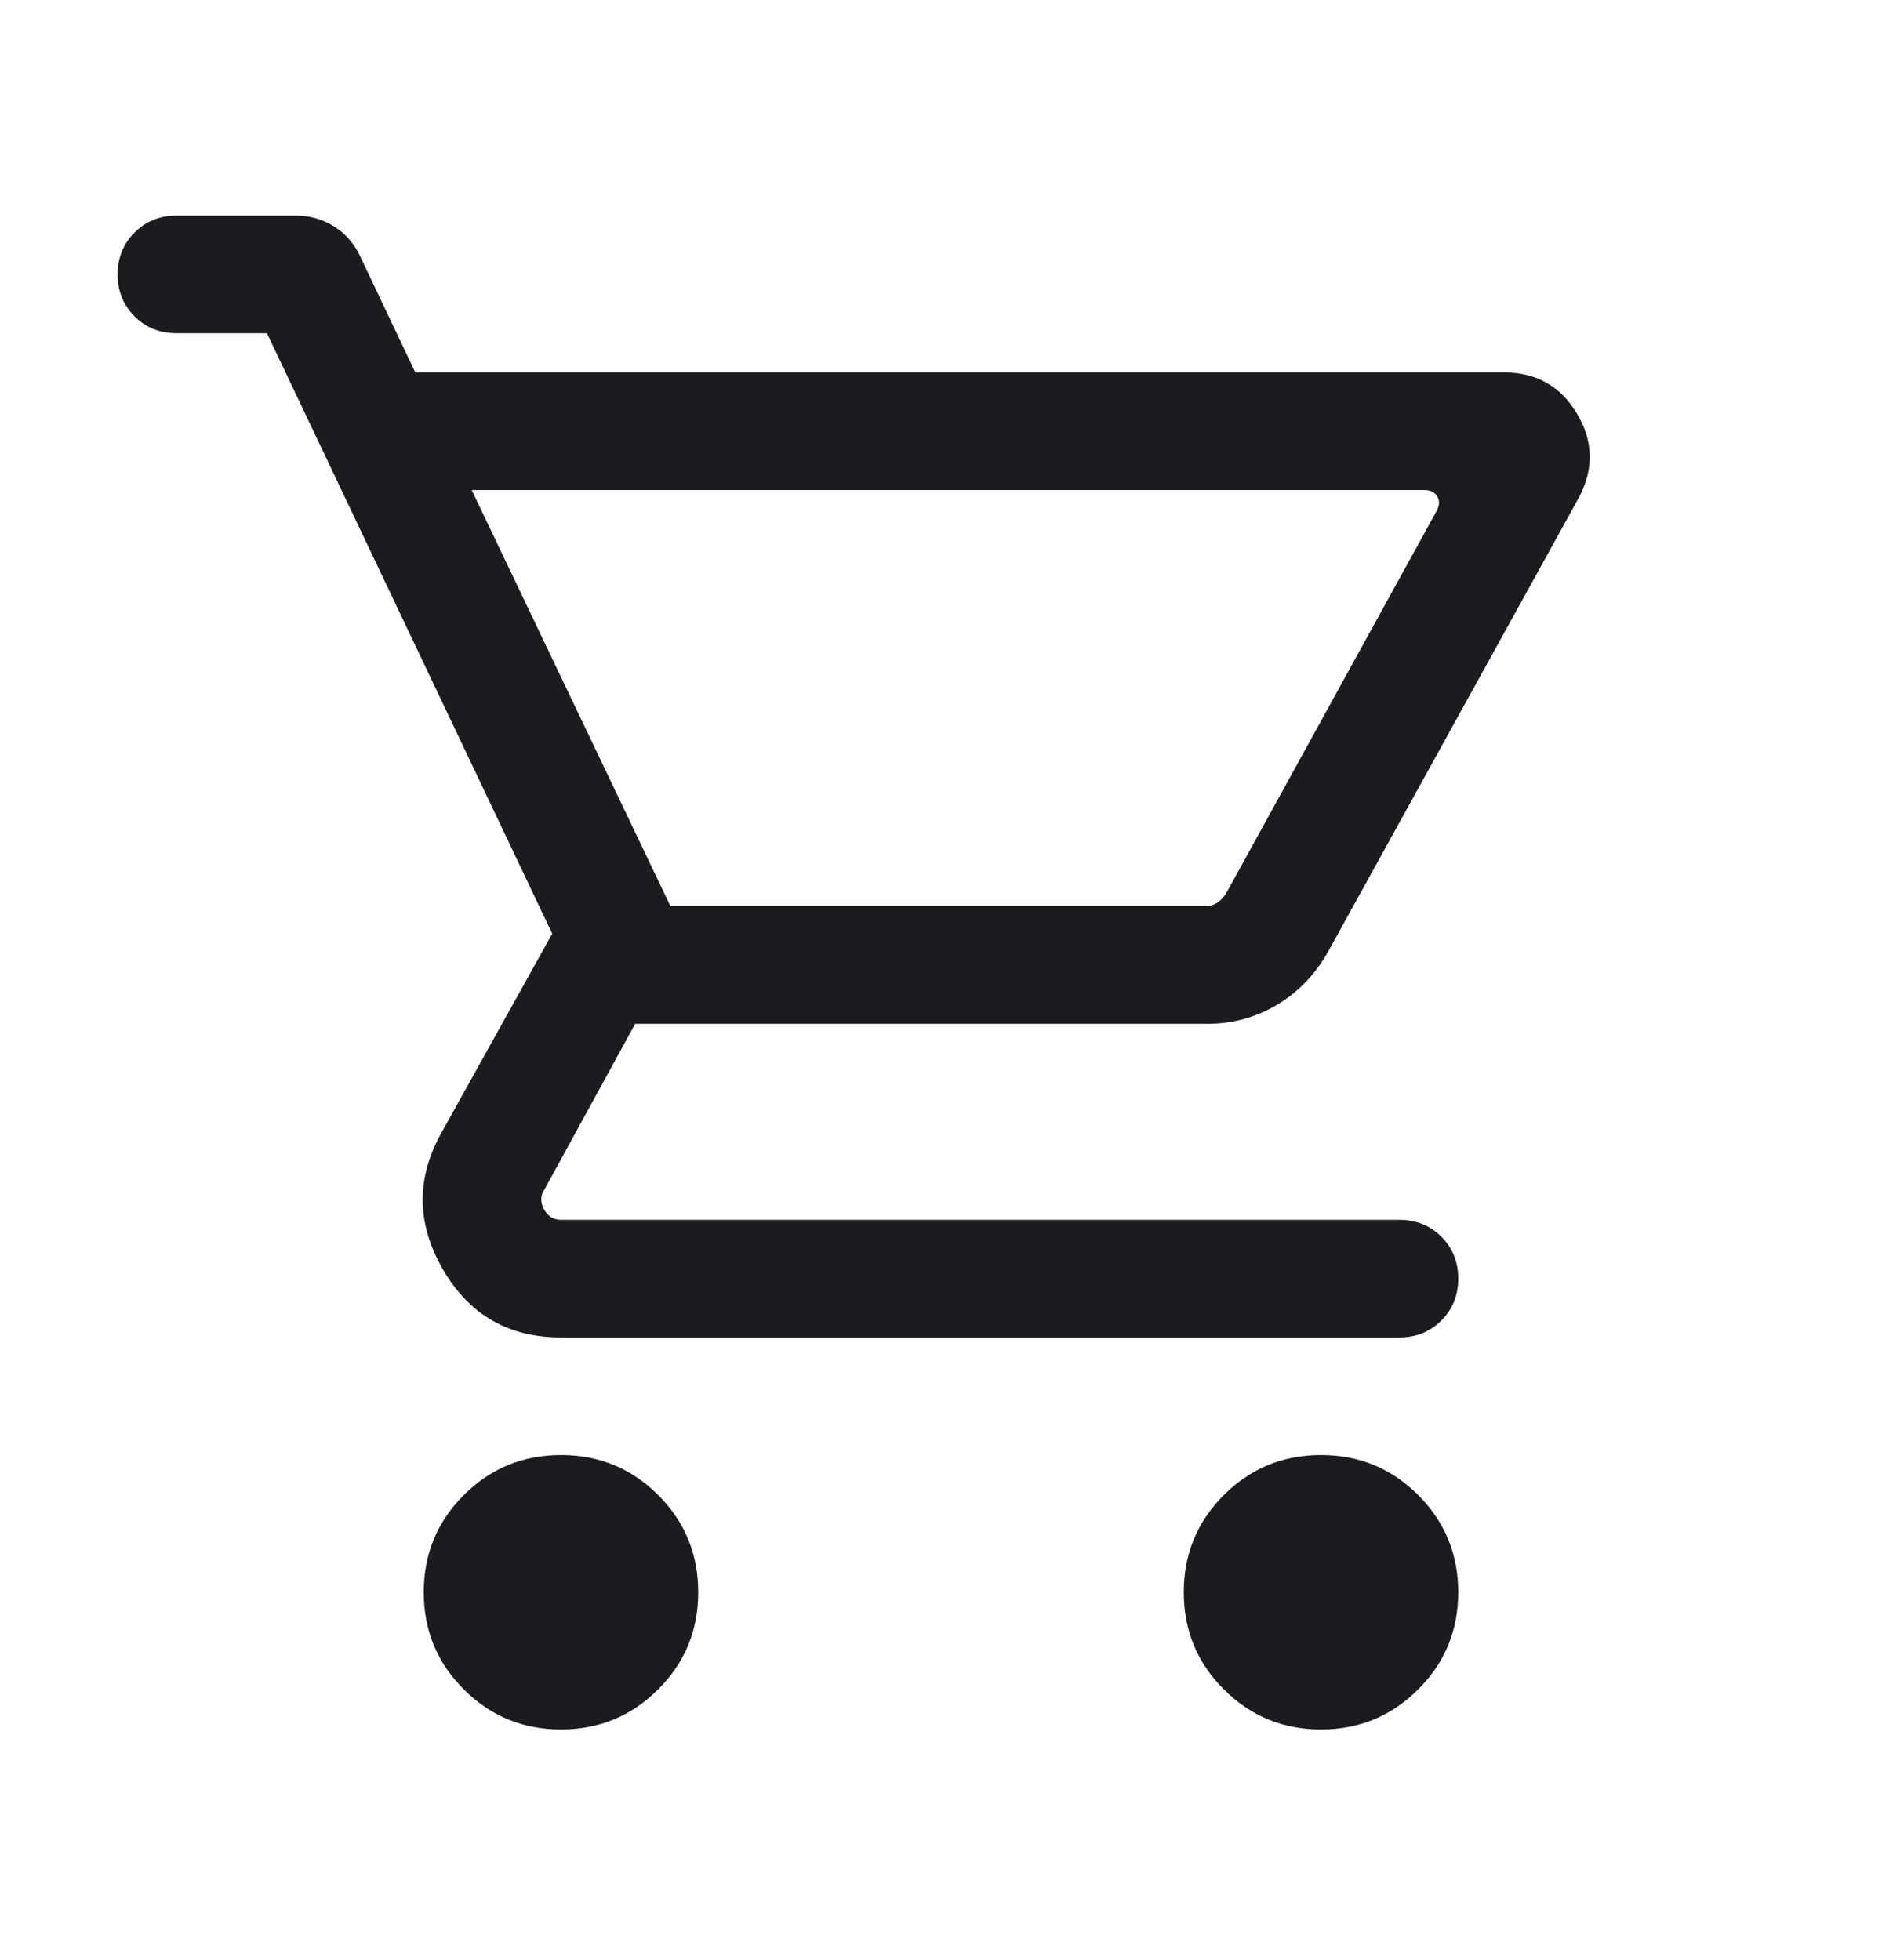 <svg width="24" height="25" viewBox="0 0 24 25" fill="none" xmlns="http://www.w3.org/2000/svg">
<mask id="mask0_28075_139832" style="mask-type:alpha" maskUnits="userSpaceOnUse" x="0" y="0" width="24" height="25">
<rect y="0.5" width="24" height="24" fill="#D9D9D9"/>
</mask>
<g mask="url(#mask0_28075_139832)">
<path d="M7.154 22.058C6.668 22.058 6.255 21.887 5.915 21.547C5.574 21.207 5.404 20.794 5.404 20.308C5.404 19.822 5.574 19.409 5.915 19.068C6.255 18.728 6.668 18.558 7.154 18.558C7.64 18.558 8.053 18.728 8.393 19.068C8.734 19.409 8.904 19.822 8.904 20.308C8.904 20.794 8.734 21.207 8.393 21.547C8.053 21.887 7.64 22.058 7.154 22.058ZM16.846 22.058C16.36 22.058 15.947 21.887 15.607 21.547C15.266 21.207 15.096 20.794 15.096 20.308C15.096 19.822 15.266 19.409 15.607 19.068C15.947 18.728 16.36 18.558 16.846 18.558C17.332 18.558 17.745 18.728 18.085 19.068C18.426 19.409 18.596 19.822 18.596 20.308C18.596 20.794 18.426 21.207 18.085 21.547C17.745 21.887 17.332 22.058 16.846 22.058ZM6.015 6.25L8.55 11.558H15.367C15.425 11.558 15.476 11.543 15.521 11.514C15.566 11.486 15.604 11.446 15.636 11.394L18.319 6.519C18.358 6.449 18.361 6.386 18.329 6.332C18.297 6.277 18.242 6.25 18.165 6.25H6.015ZM5.296 4.75H19.181C19.59 4.75 19.899 4.924 20.108 5.272C20.318 5.62 20.328 5.976 20.139 6.338L16.934 12.142C16.77 12.431 16.554 12.655 16.284 12.816C16.014 12.977 15.718 13.058 15.396 13.058H8.1L6.942 15.173C6.891 15.25 6.889 15.333 6.938 15.423C6.986 15.513 7.058 15.558 7.154 15.558H17.846C18.059 15.558 18.237 15.63 18.381 15.773C18.524 15.917 18.596 16.095 18.596 16.308C18.596 16.521 18.524 16.699 18.381 16.842C18.237 16.986 18.059 17.058 17.846 17.058H7.154C6.487 17.058 5.986 16.77 5.651 16.195C5.316 15.62 5.304 15.046 5.615 14.473L7.042 11.908L3.404 4.25H2.25C2.037 4.25 1.859 4.178 1.716 4.035C1.572 3.891 1.5 3.713 1.5 3.5C1.5 3.287 1.572 3.109 1.716 2.966C1.859 2.822 2.037 2.75 2.25 2.75H3.779C3.949 2.75 4.108 2.795 4.256 2.885C4.403 2.976 4.515 3.103 4.592 3.267L5.296 4.75Z" fill="#1C1B1F"/>
</g>
</svg>
